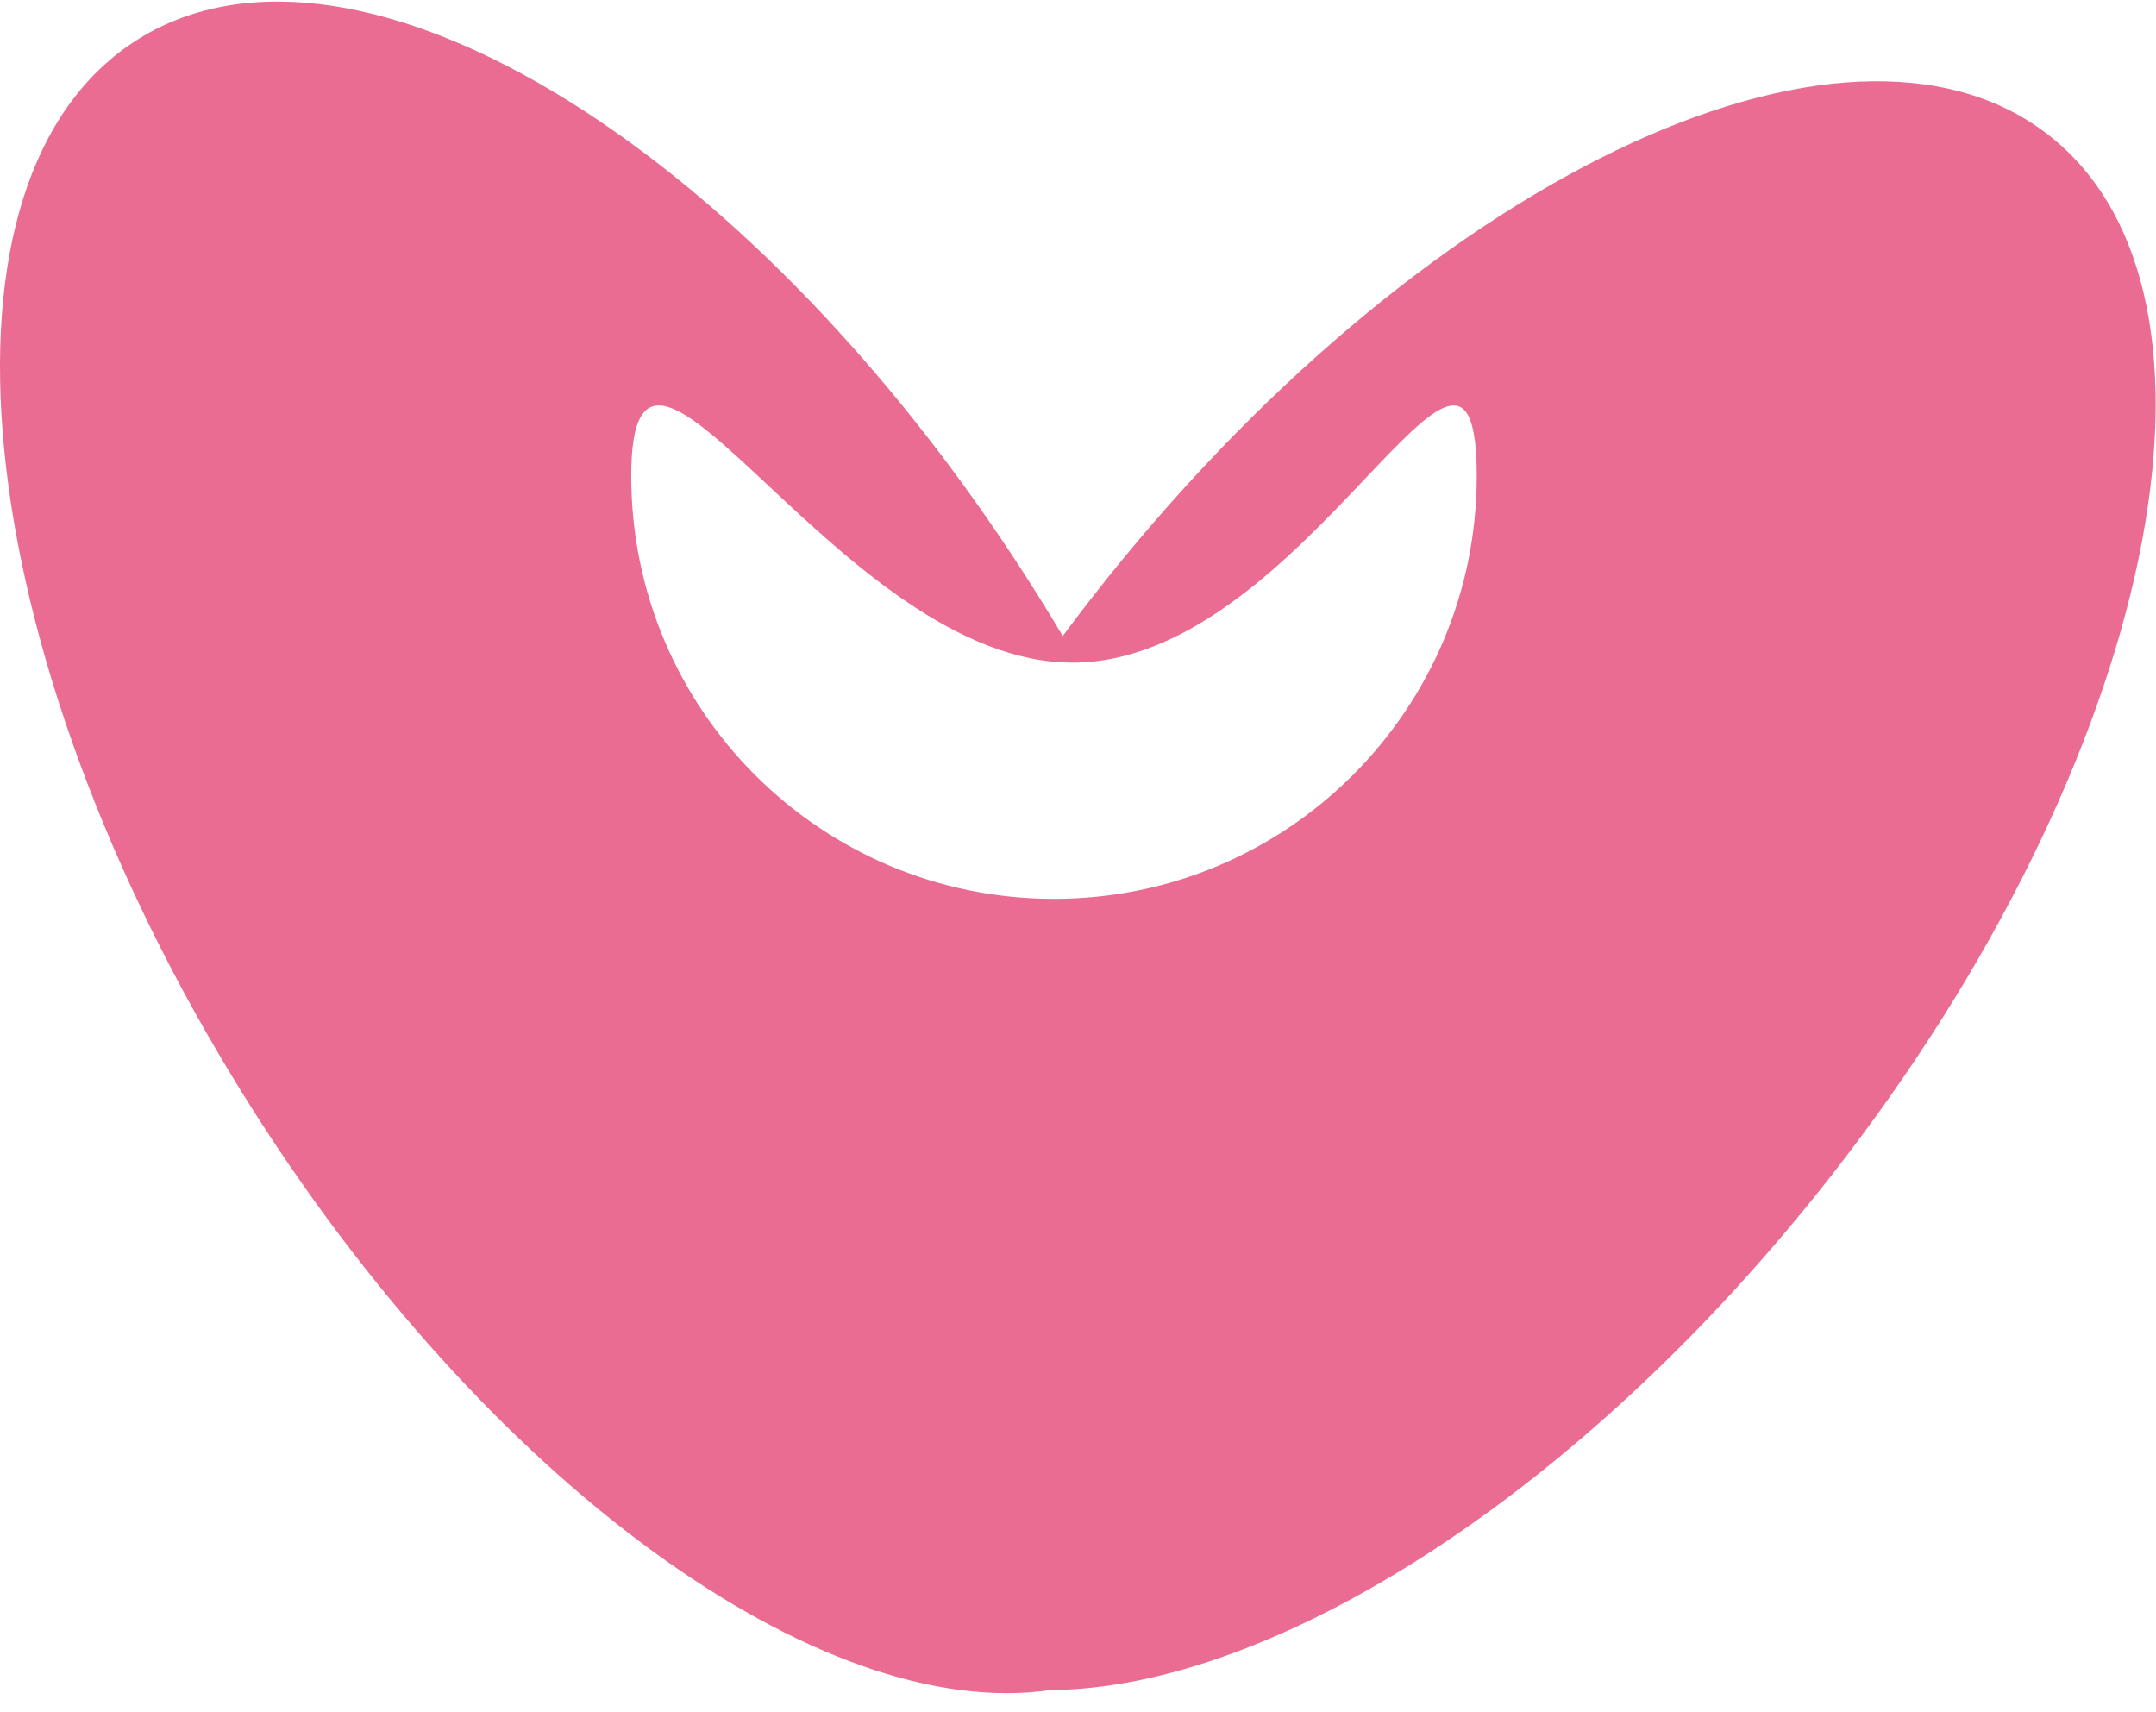 <svg width="68" height="54" viewBox="0 0 68 54" fill="none" xmlns="http://www.w3.org/2000/svg">
<path fill-rule="evenodd" clip-rule="evenodd" d="M34.462 18.82C34.14 19.232 33.826 19.645 33.519 20.059C33.289 19.671 33.053 19.284 32.812 18.897C24.038 4.818 11.303 -3.091 4.366 1.231C-2.571 5.554 -1.081 20.471 7.692 34.55C15.312 46.778 25.921 54.352 33.123 53.301C40.157 53.256 49.941 47.083 57.785 37.043C67.998 23.971 71.057 9.295 64.617 4.263C58.176 -0.77 44.675 5.748 34.462 18.82ZM33.242 28.348C40.606 28.348 46.576 22.378 46.576 15.014C46.576 11.382 45.265 12.765 43.053 15.099C40.781 17.497 37.557 20.898 33.825 20.898C30.205 20.898 26.781 17.697 24.235 15.316C21.602 12.854 19.909 11.271 19.909 15.014C19.909 22.378 25.878 28.348 33.242 28.348Z" fill="#EA6C92"/>
</svg>
